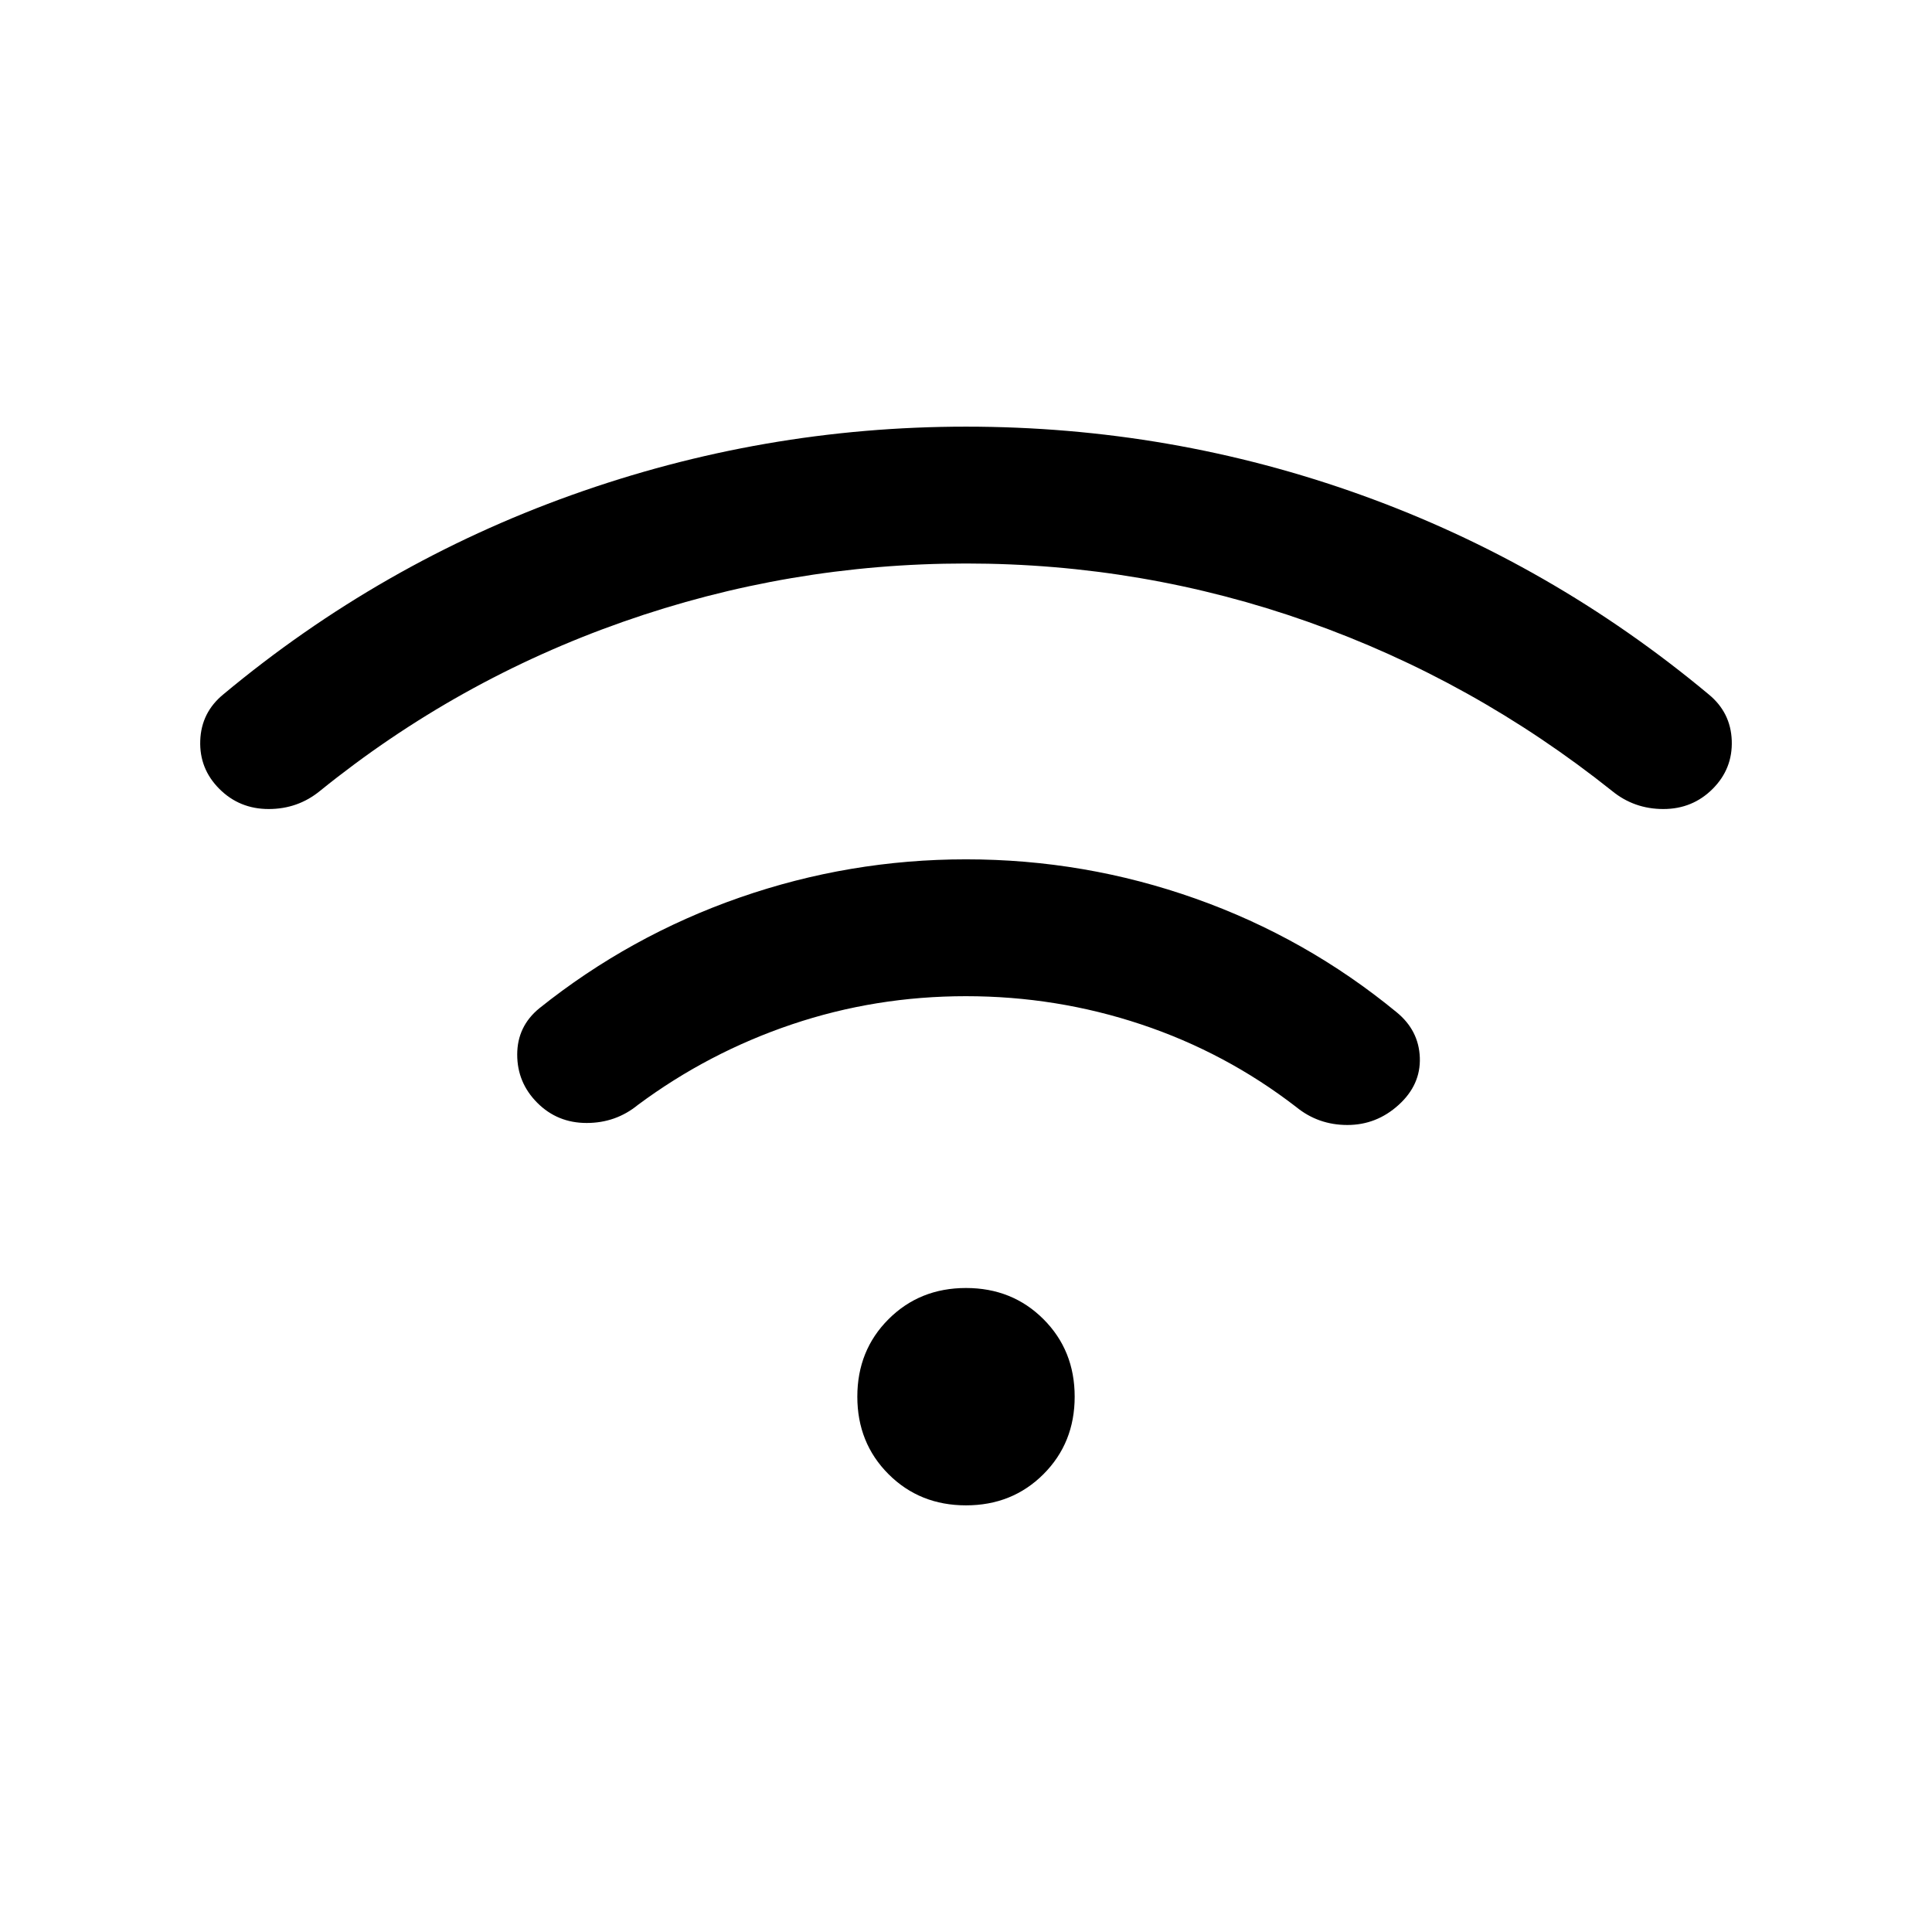 <svg xmlns="http://www.w3.org/2000/svg" height="24" viewBox="0 -960 960 960" width="24"><path d="M480-680q-88 0-170.5 29T159-567q-11 9-25.5 9T109-568q-10-10-9.5-24t11.5-23q78-65 173-99t196-34q102 0 196.5 34T849-615q11 9 11.5 23t-9.5 24q-10 10-24.5 10t-25.5-9q-69-55-151-84t-170-29Zm0 215q-45 0-86.5 14T317-411q-11 9-25.5 9T267-412q-10-10-10-24t11-23q45-36 99.5-55T480-533q59 0 114 19.5T694-457q11 9 11.5 22.5T695-411q-11 10-25.5 10t-25.5-9q-35-27-77-41t-87-14Zm0 253q-23 0-38.5-15.5T426-266q0-23 15.5-38.5T480-320q23 0 38.5 15.5T534-266q0 23-15.5 38.5T480-212Z"/></svg>